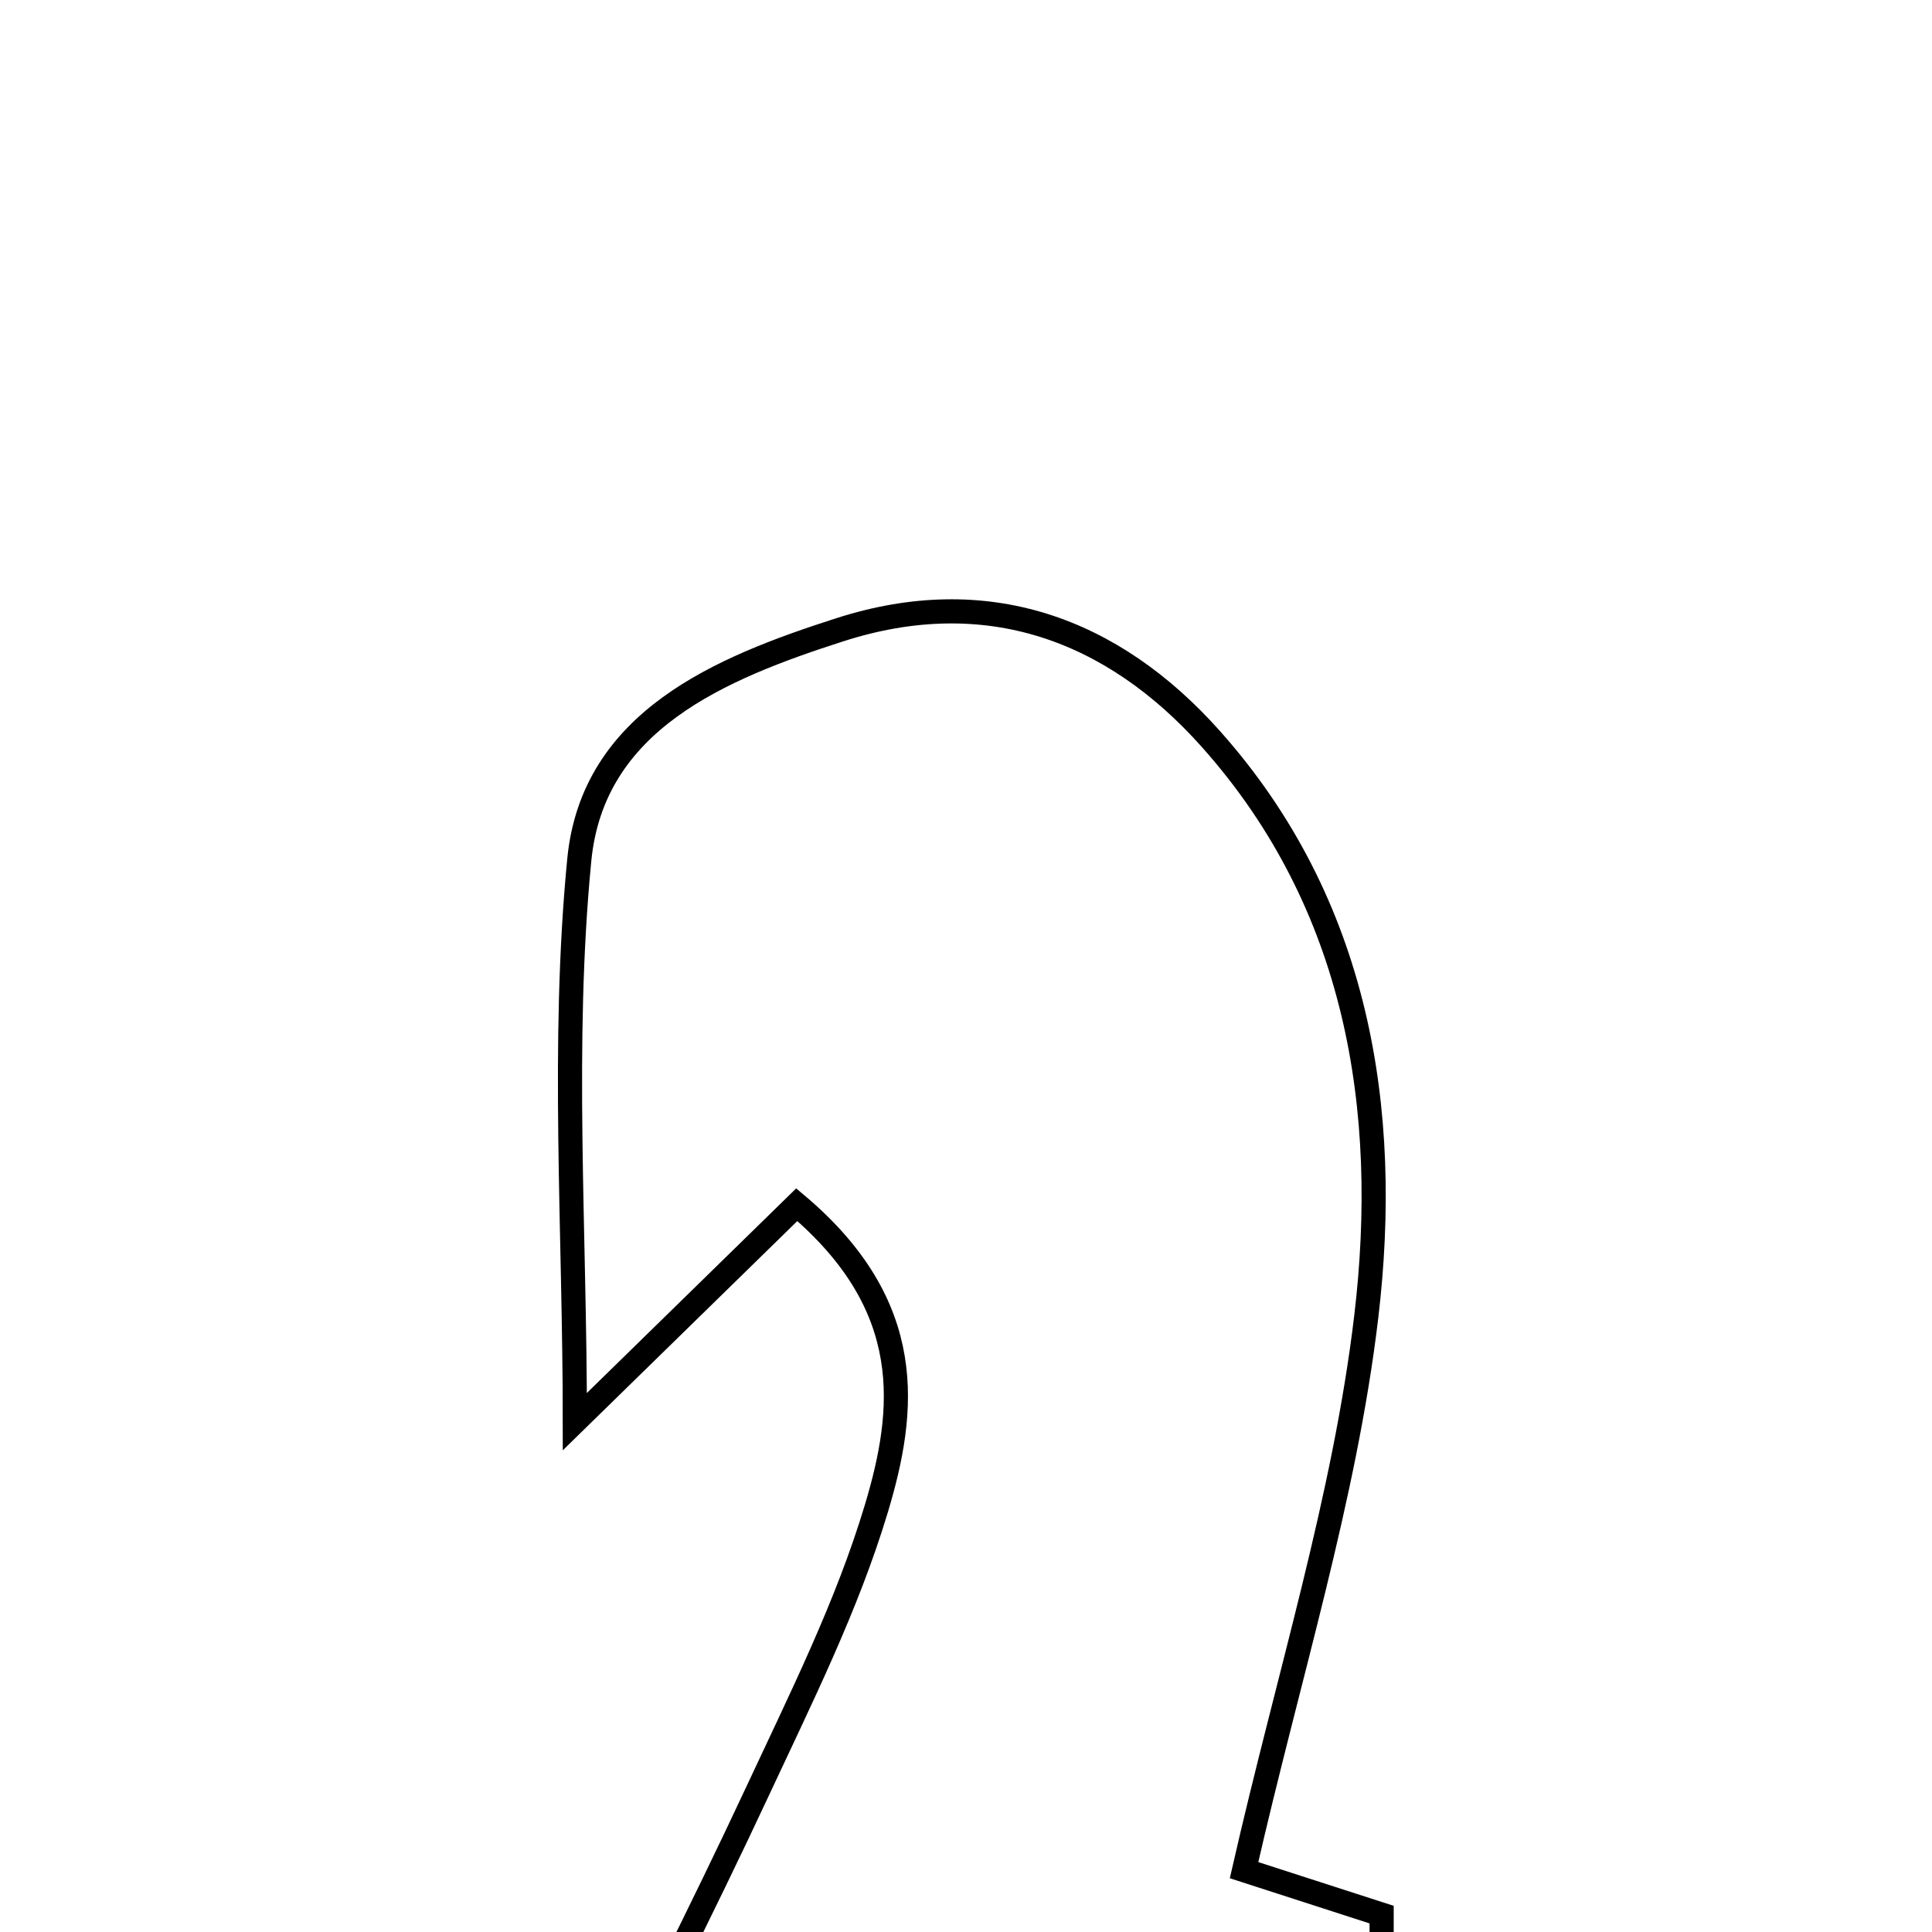 <svg xmlns="http://www.w3.org/2000/svg" viewBox="0.0 0.0 24.0 24.0" height="200px" width="200px"><path fill="none" stroke="black" stroke-width=".3" stroke-opacity="1.0"  filling="0" d="M10.433 7.823 C12.249 7.239 13.817 7.805 15.042 9.18 C16.869 11.23 17.278 13.781 16.972 16.358 C16.704 18.611 16.006 20.812 15.454 23.232 C15.814 23.349 16.404 23.539 17.163 23.784 C17.162 24.712 17.162 25.684 17.162 26.795 C13.93 26.795 10.721 26.795 7.185 26.795 C7.965 25.209 8.713 23.747 9.407 22.259 C9.945 21.105 10.523 19.951 10.887 18.738 C11.252 17.522 11.395 16.228 9.898 14.965 C9.014 15.829 8.162 16.662 7.141 17.66 C7.141 15.28 6.974 12.962 7.196 10.682 C7.364 8.951 8.95 8.299 10.433 7.823"></path></svg>